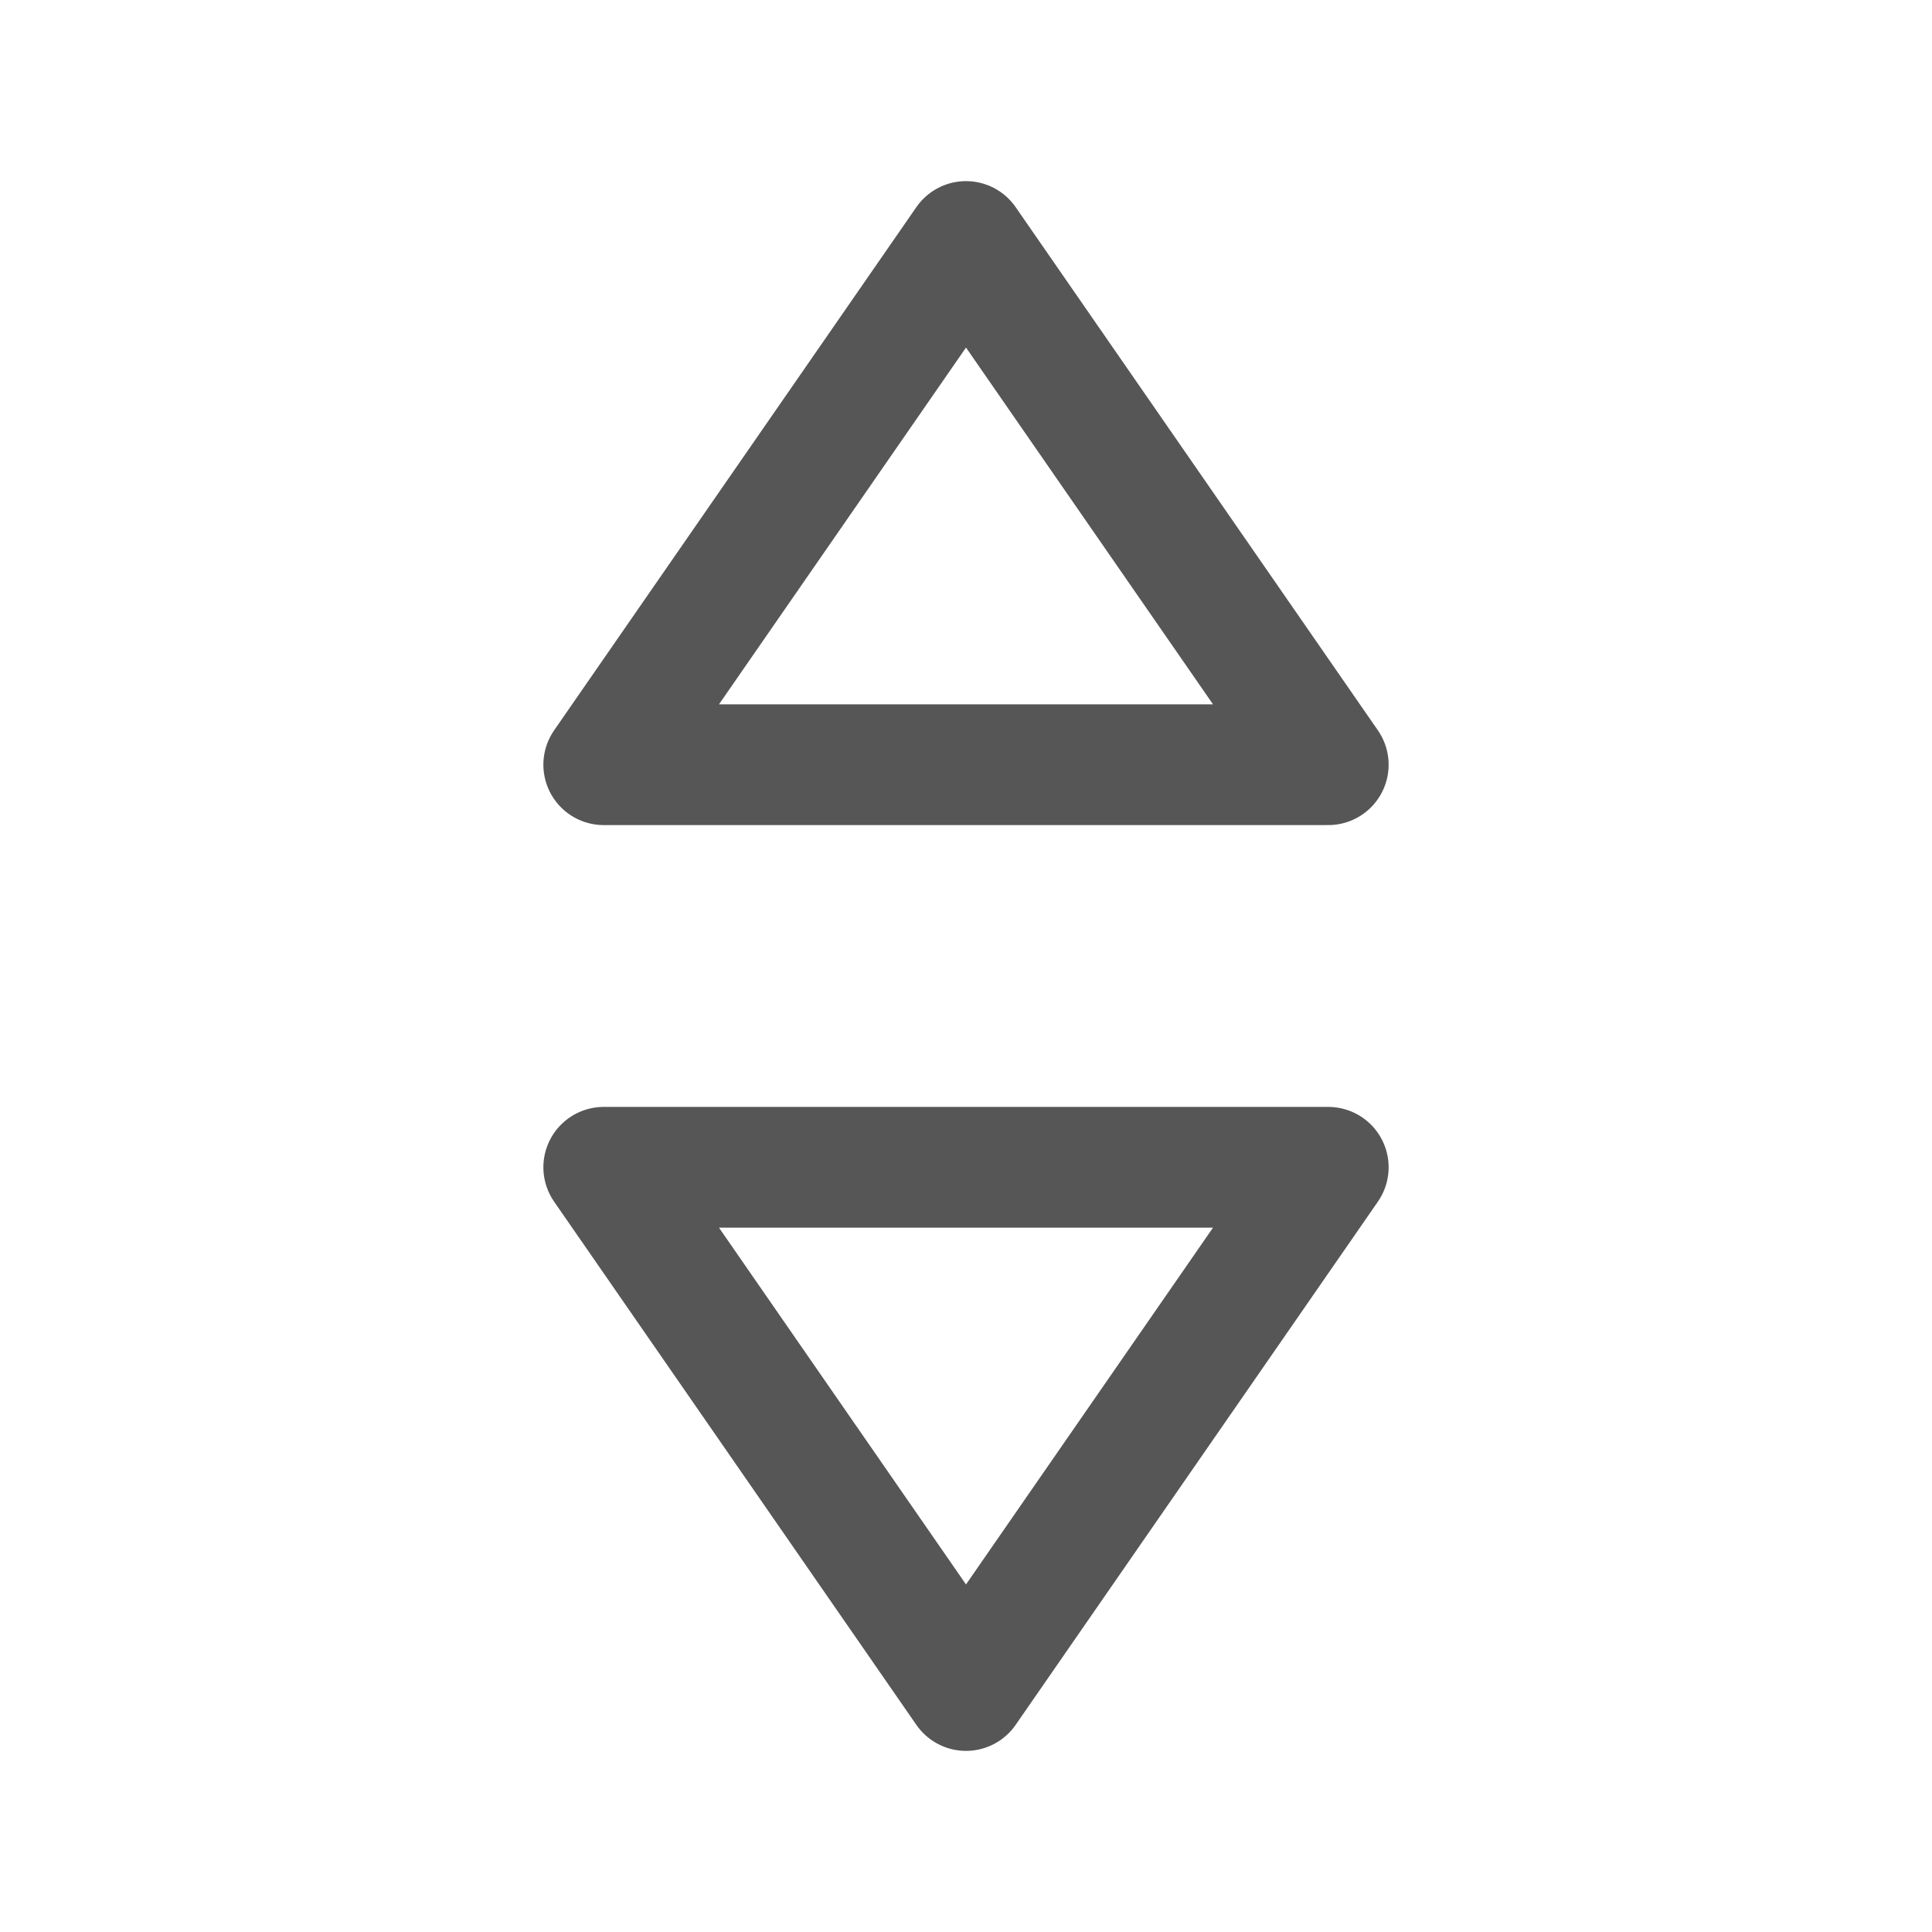 <svg width="16" height="16" viewBox="0 0 16 16" fill="none" xmlns="http://www.w3.org/2000/svg">
<path d="M8 14L5 9.667H11L8 14Z" stroke="#565656" stroke-linejoin="round"/>
<path d="M8 2L5 6.333H11L8 2Z" stroke="#565656" stroke-linejoin="round"/>
</svg>
